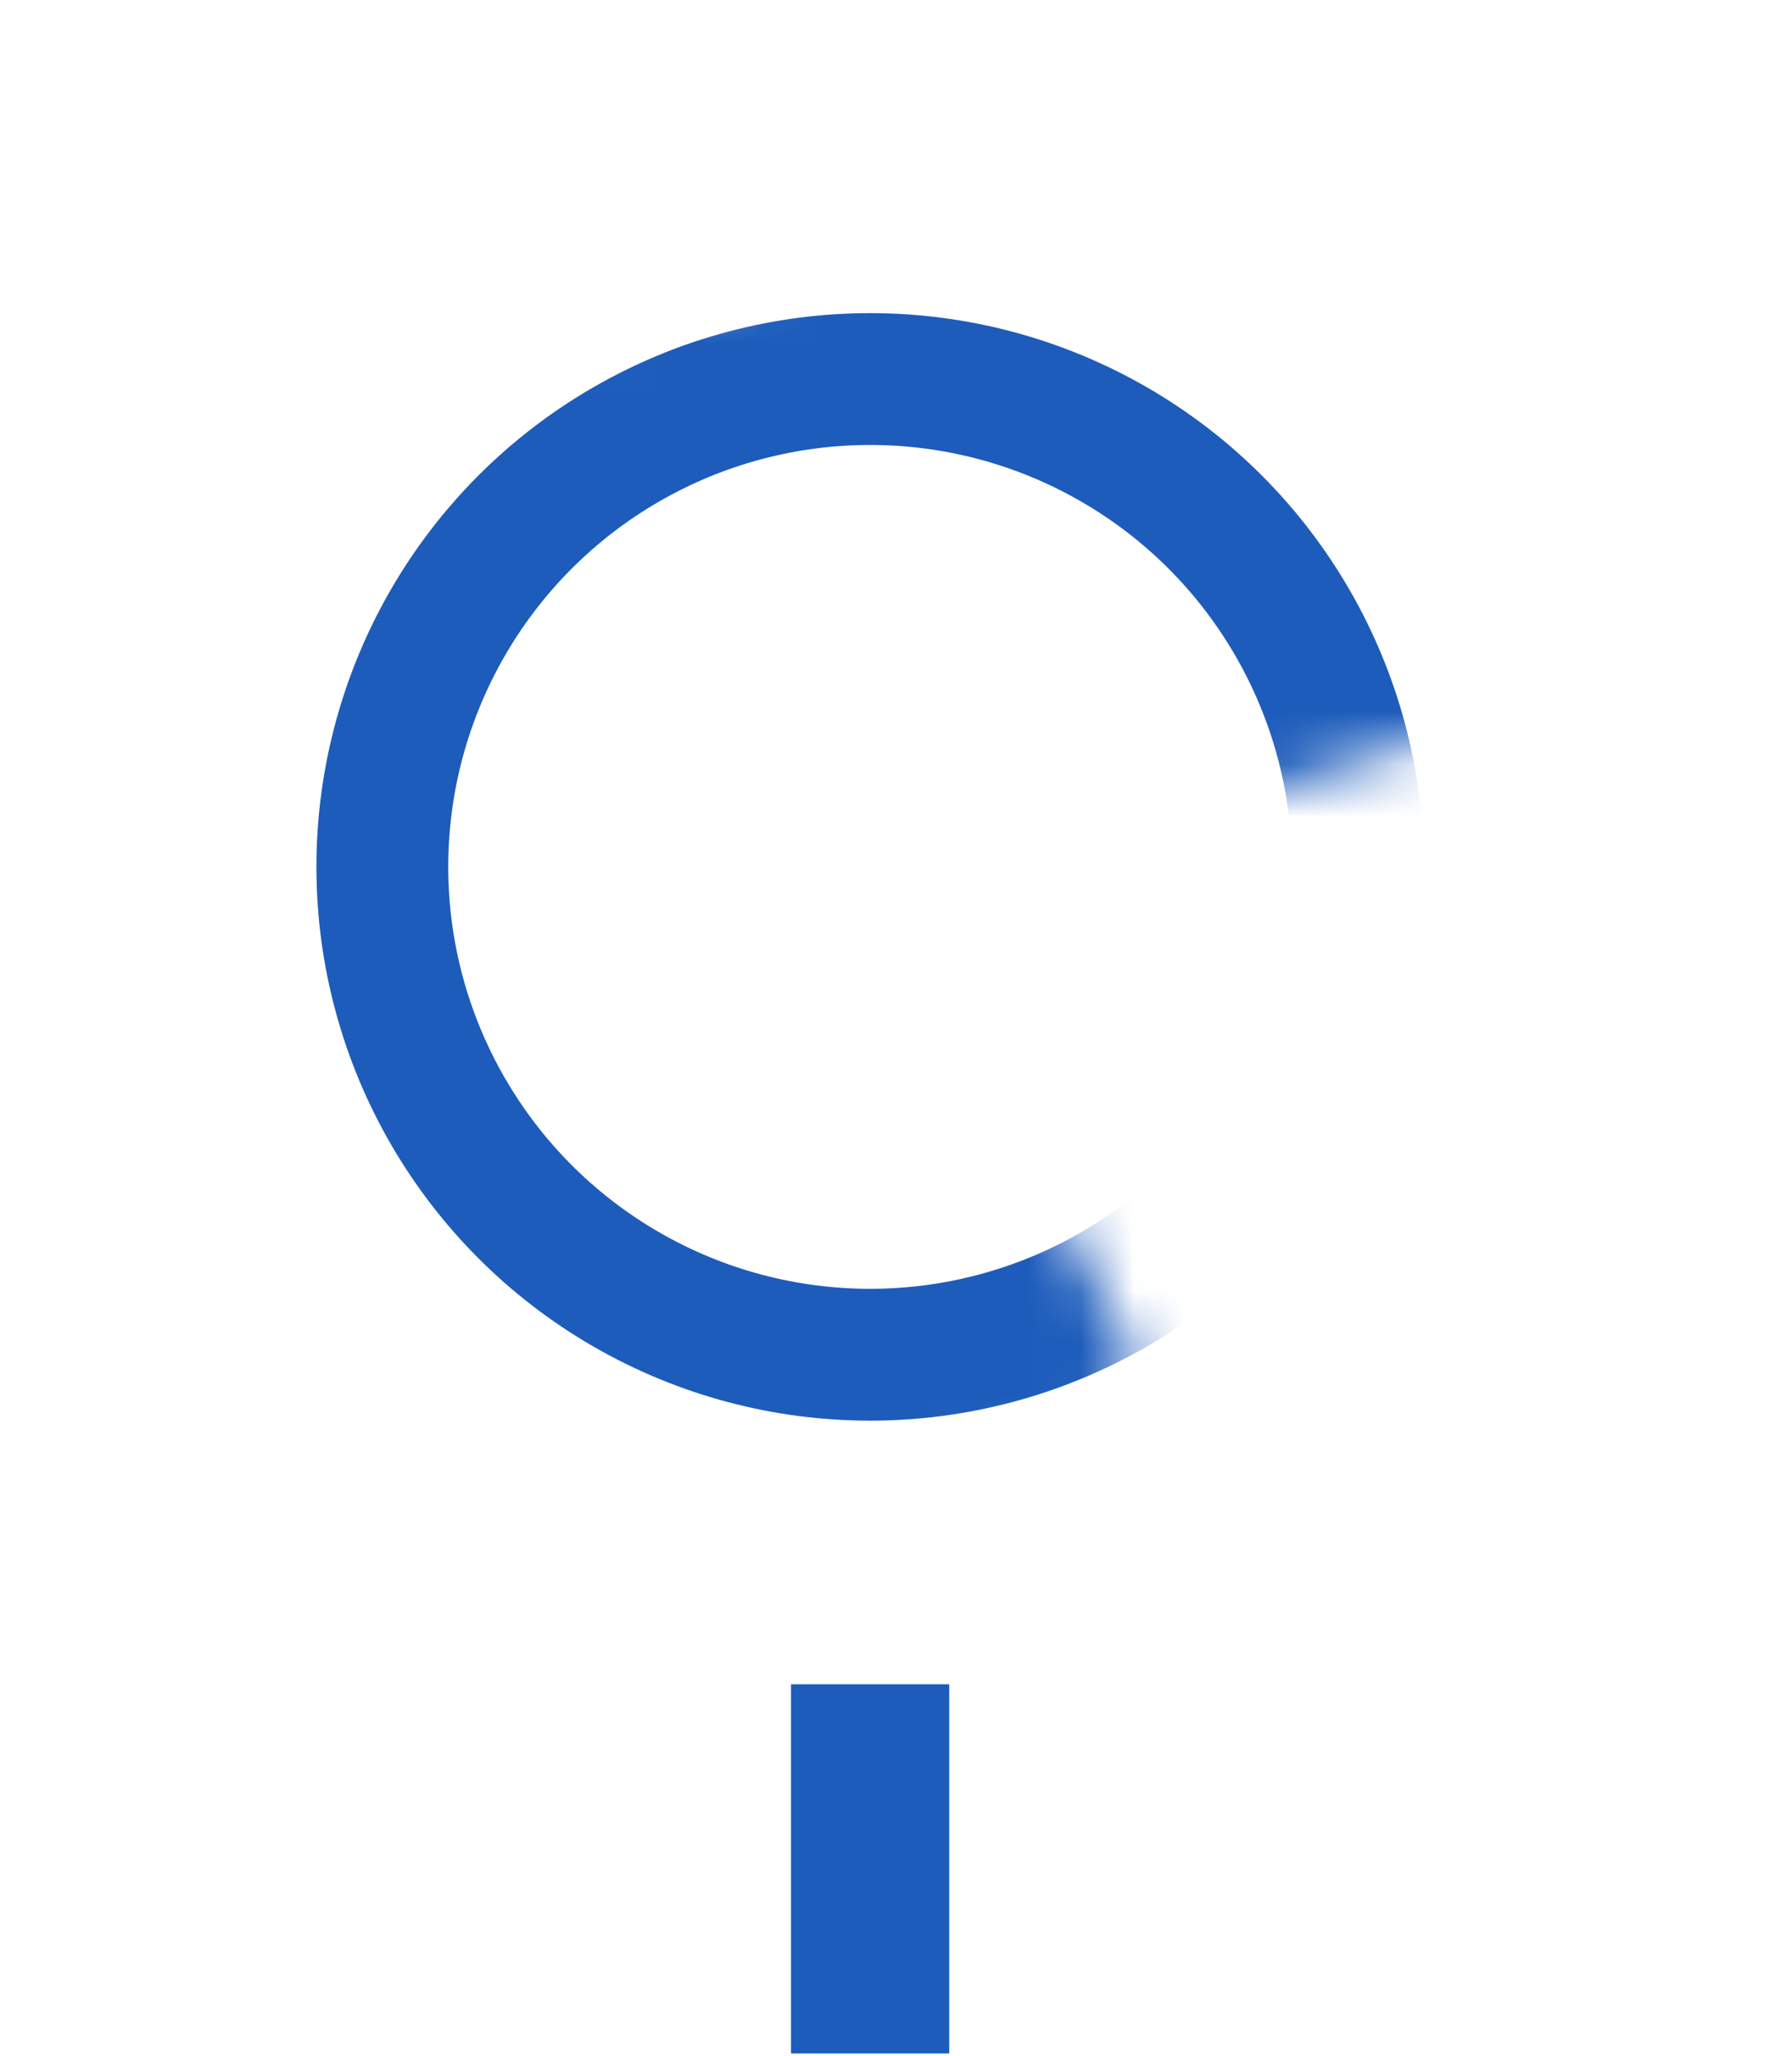 <svg width="34" height="39" viewBox="0 0 34 39" fill="none" xmlns="http://www.w3.org/2000/svg">
<rect x="15.008" y="38.957" width="7.004" height="3.002" transform="rotate(-90 15.008 38.957)" fill="#1D5CBB"/>
<mask id="mask0_558_1788" style="mask-type:alpha" maskUnits="userSpaceOnUse" x="0" y="0" width="34" height="33">
<rect y="11.118" width="12.506" height="23.512" transform="rotate(-26.999 0 11.118)" fill="#C4C4C4"/>
<rect x="11.131" y="19.385" width="12.506" height="23.512" transform="rotate(-108.7 11.131 19.385)" fill="#C4C4C4"/>
</mask>
<g mask="url(#mask0_558_1788)">
<circle cx="16.509" cy="16.446" r="9.255" stroke="#1D5CBB" stroke-width="2.501"/>
</g>
</svg>
